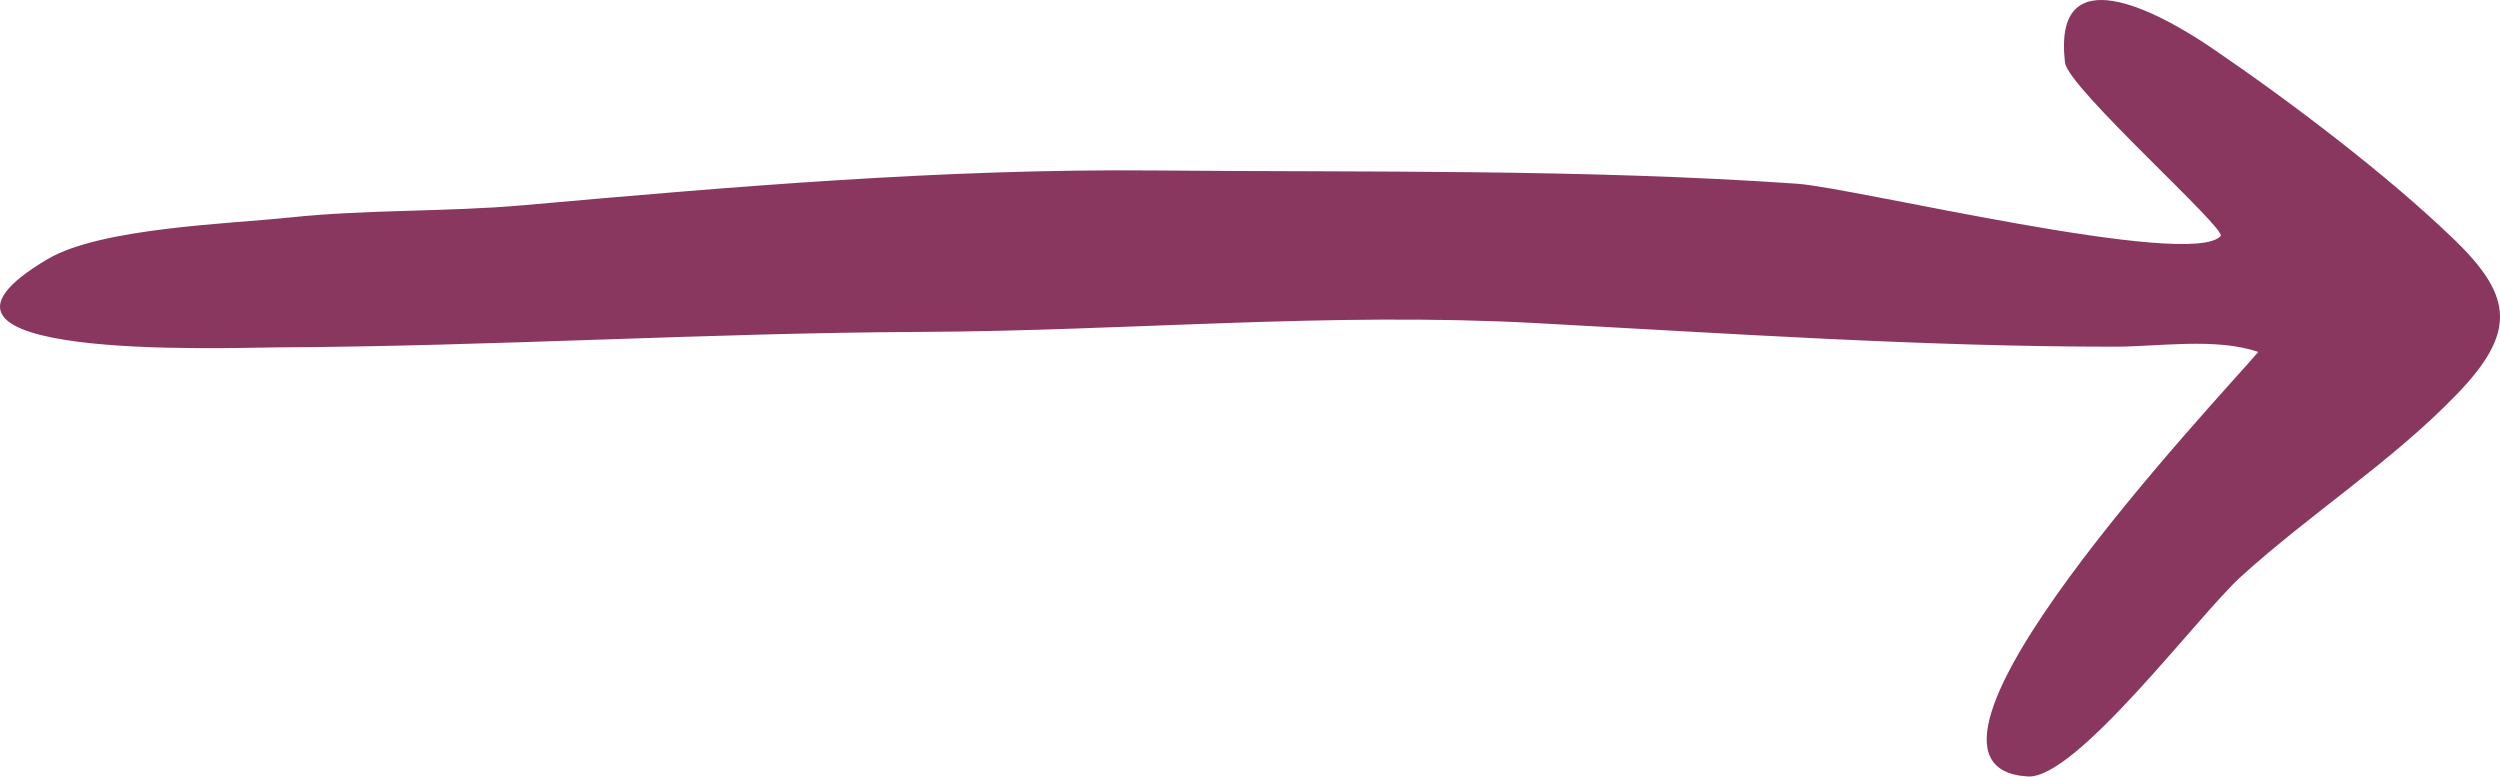 <svg width="132" height="41" viewBox="0 0 132 41" fill="none" xmlns="http://www.w3.org/2000/svg">
<path d="M111.632 18.305C101.431 18.305 91.164 17.599 81.004 17.054C70.221 16.475 59.464 17.474 48.705 17.524C37.321 17.576 25.977 18.289 14.58 18.342C12.061 18.353 -6.675 19.108 2.52 13.677C5.317 12.025 12.142 11.819 15.299 11.484C19.401 11.048 23.573 11.197 27.687 10.832C38.7 9.853 49.824 8.902 60.909 9.001C72.267 9.102 83.55 8.919 94.87 9.699C97.891 9.907 115.676 14.227 117.251 12.462C117.582 12.091 109.193 4.634 109.035 3.315C108.347 -2.4 113.943 0.599 116.804 2.548C120.886 5.328 126.062 9.242 129.598 12.664C132.693 15.66 132.866 17.558 129.715 20.825C126.298 24.366 121.963 27.137 118.316 30.451C116.074 32.489 109.618 41.147 107.07 40.998C98.653 40.507 117.274 20.909 119.236 18.582C116.985 17.814 113.997 18.305 111.632 18.305Z" fill="#89375F"/>
</svg>
